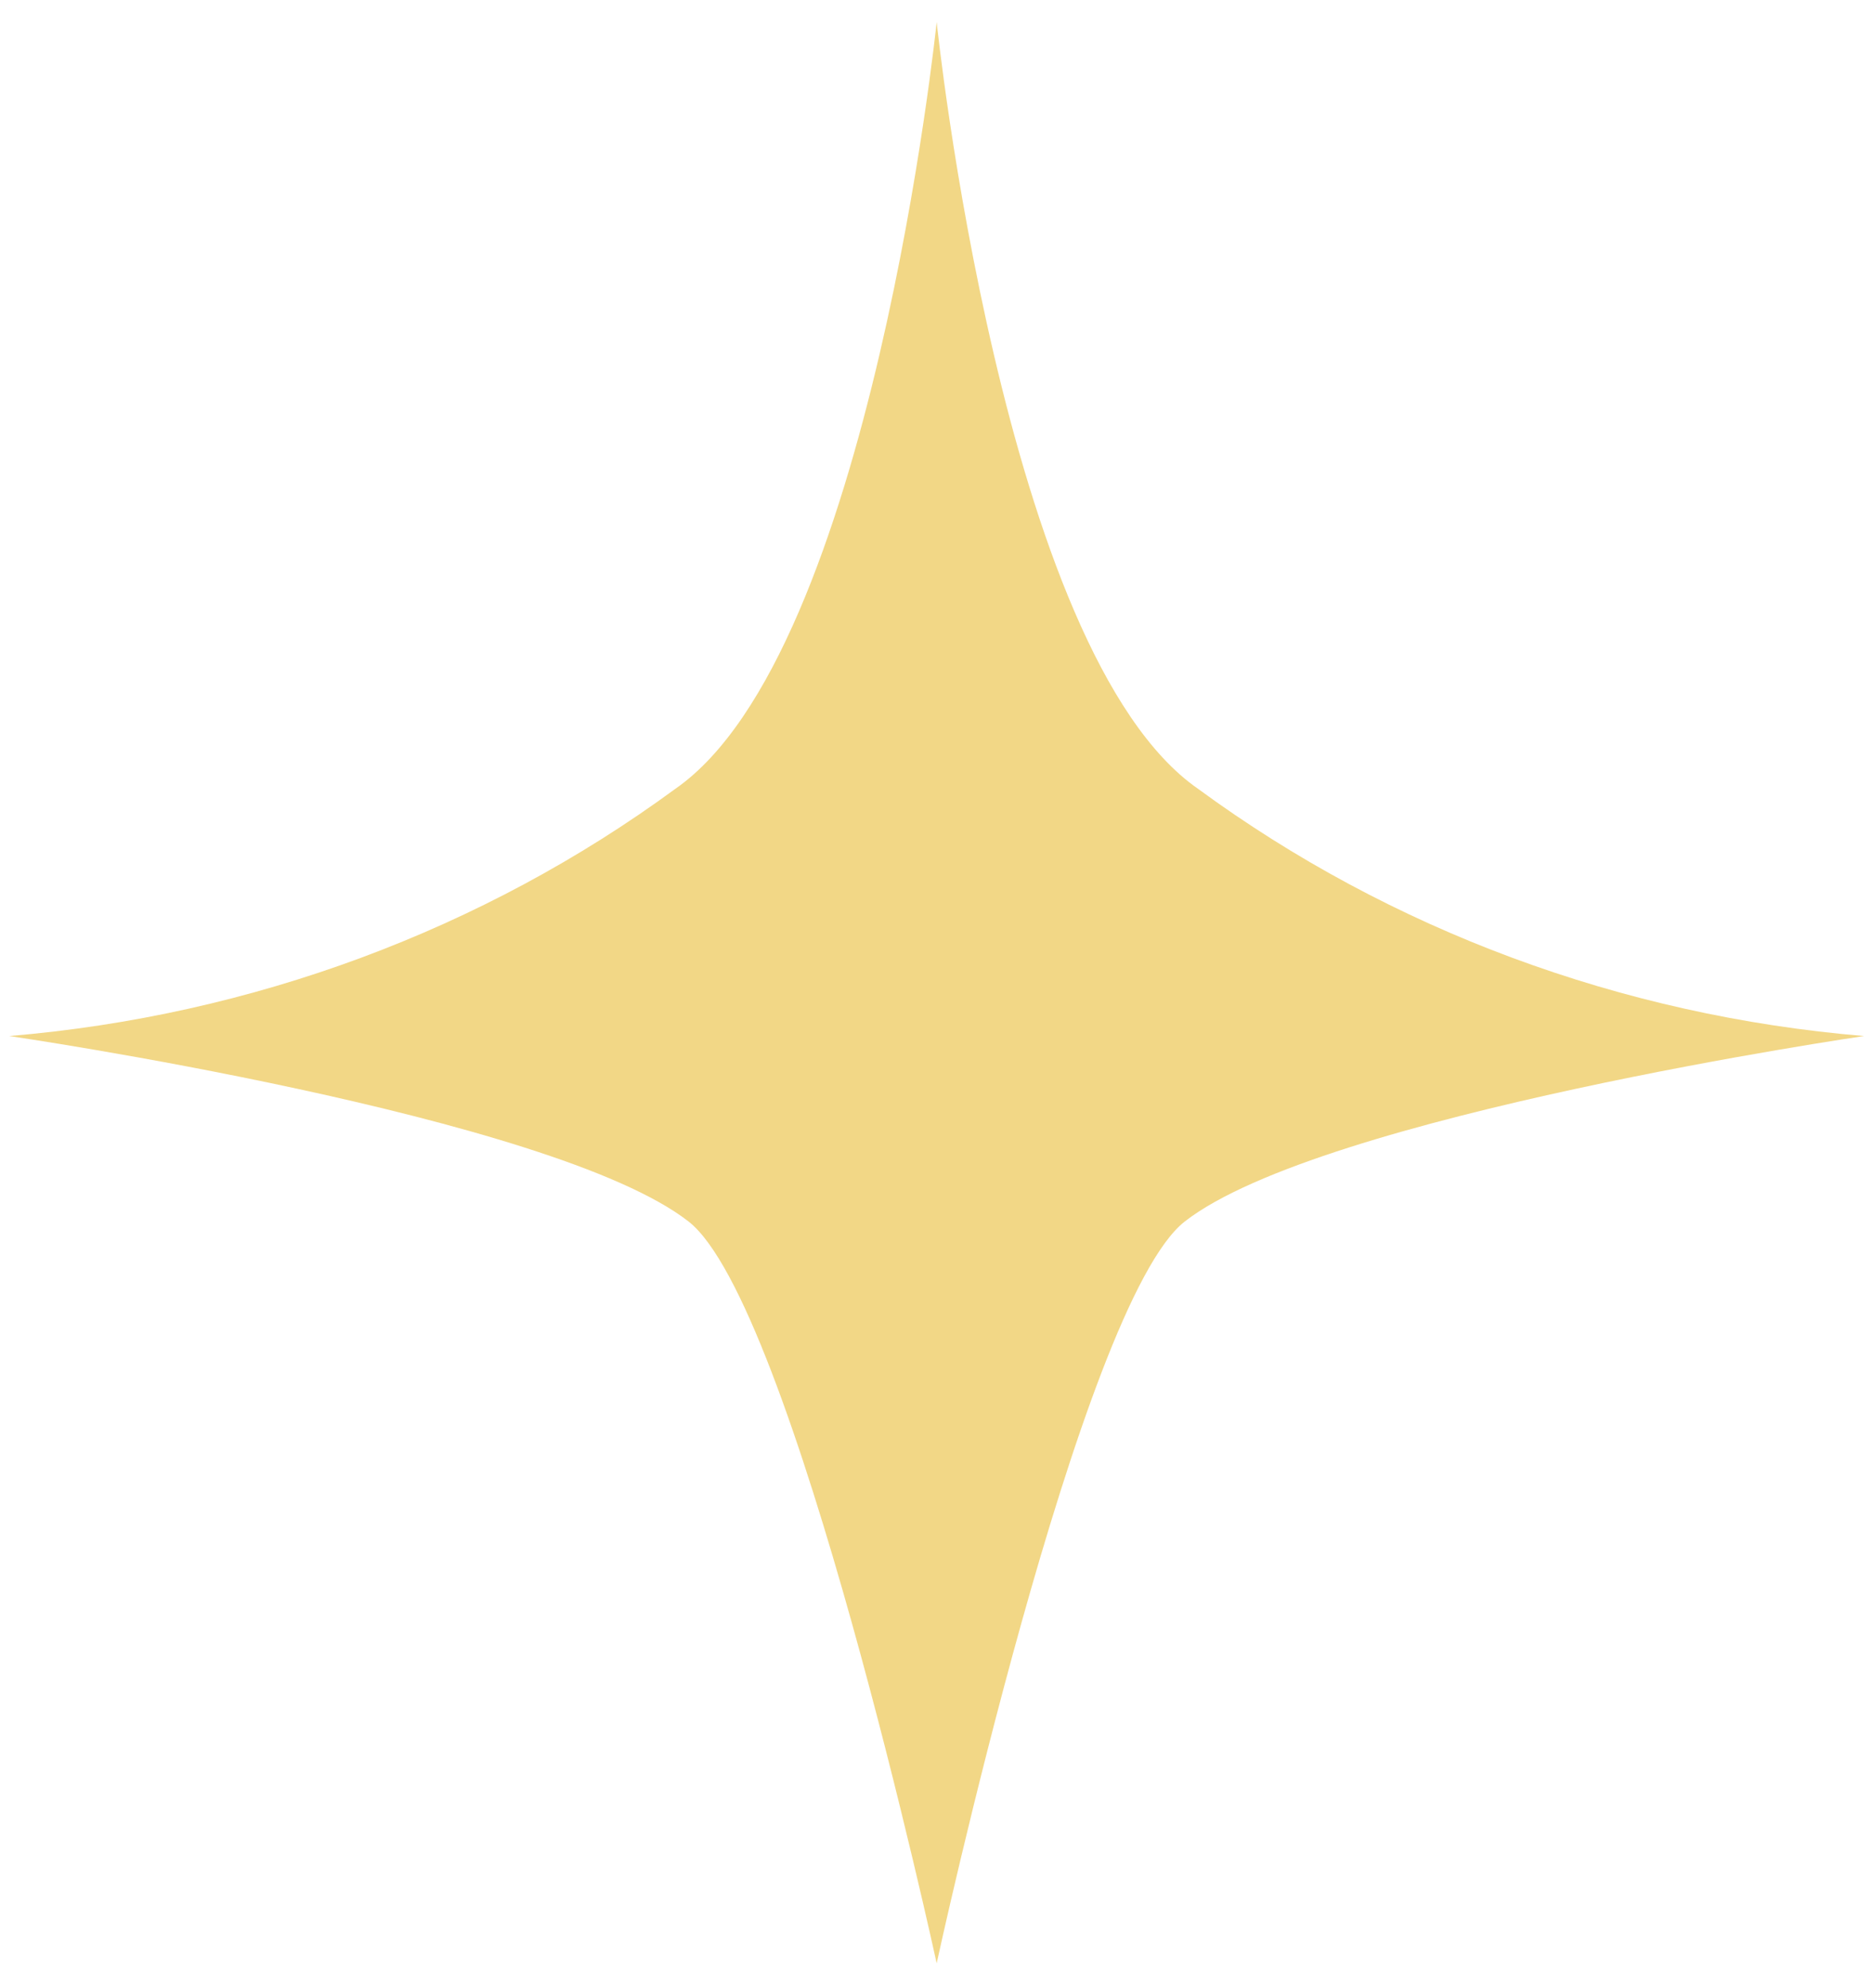 <svg width="66" height="70" viewBox="0 0 66 70" fill="none" xmlns="http://www.w3.org/2000/svg">
<path d="M23.801 27.778C30.704 22.986 33.006 0.776 33.006 0.776C33.006 0.776 35.307 22.98 42.213 27.778C48.992 32.751 57.141 35.775 65.686 36.487C65.686 36.487 46.561 39.27 41.75 43.017C38.053 45.895 33.006 69.143 33.006 69.143C33.006 69.143 27.954 45.895 24.261 43.017C19.453 39.27 0.325 36.487 0.325 36.487C8.871 35.774 17.021 32.751 23.801 27.778Z" fill="#F2D786"/>
</svg>
